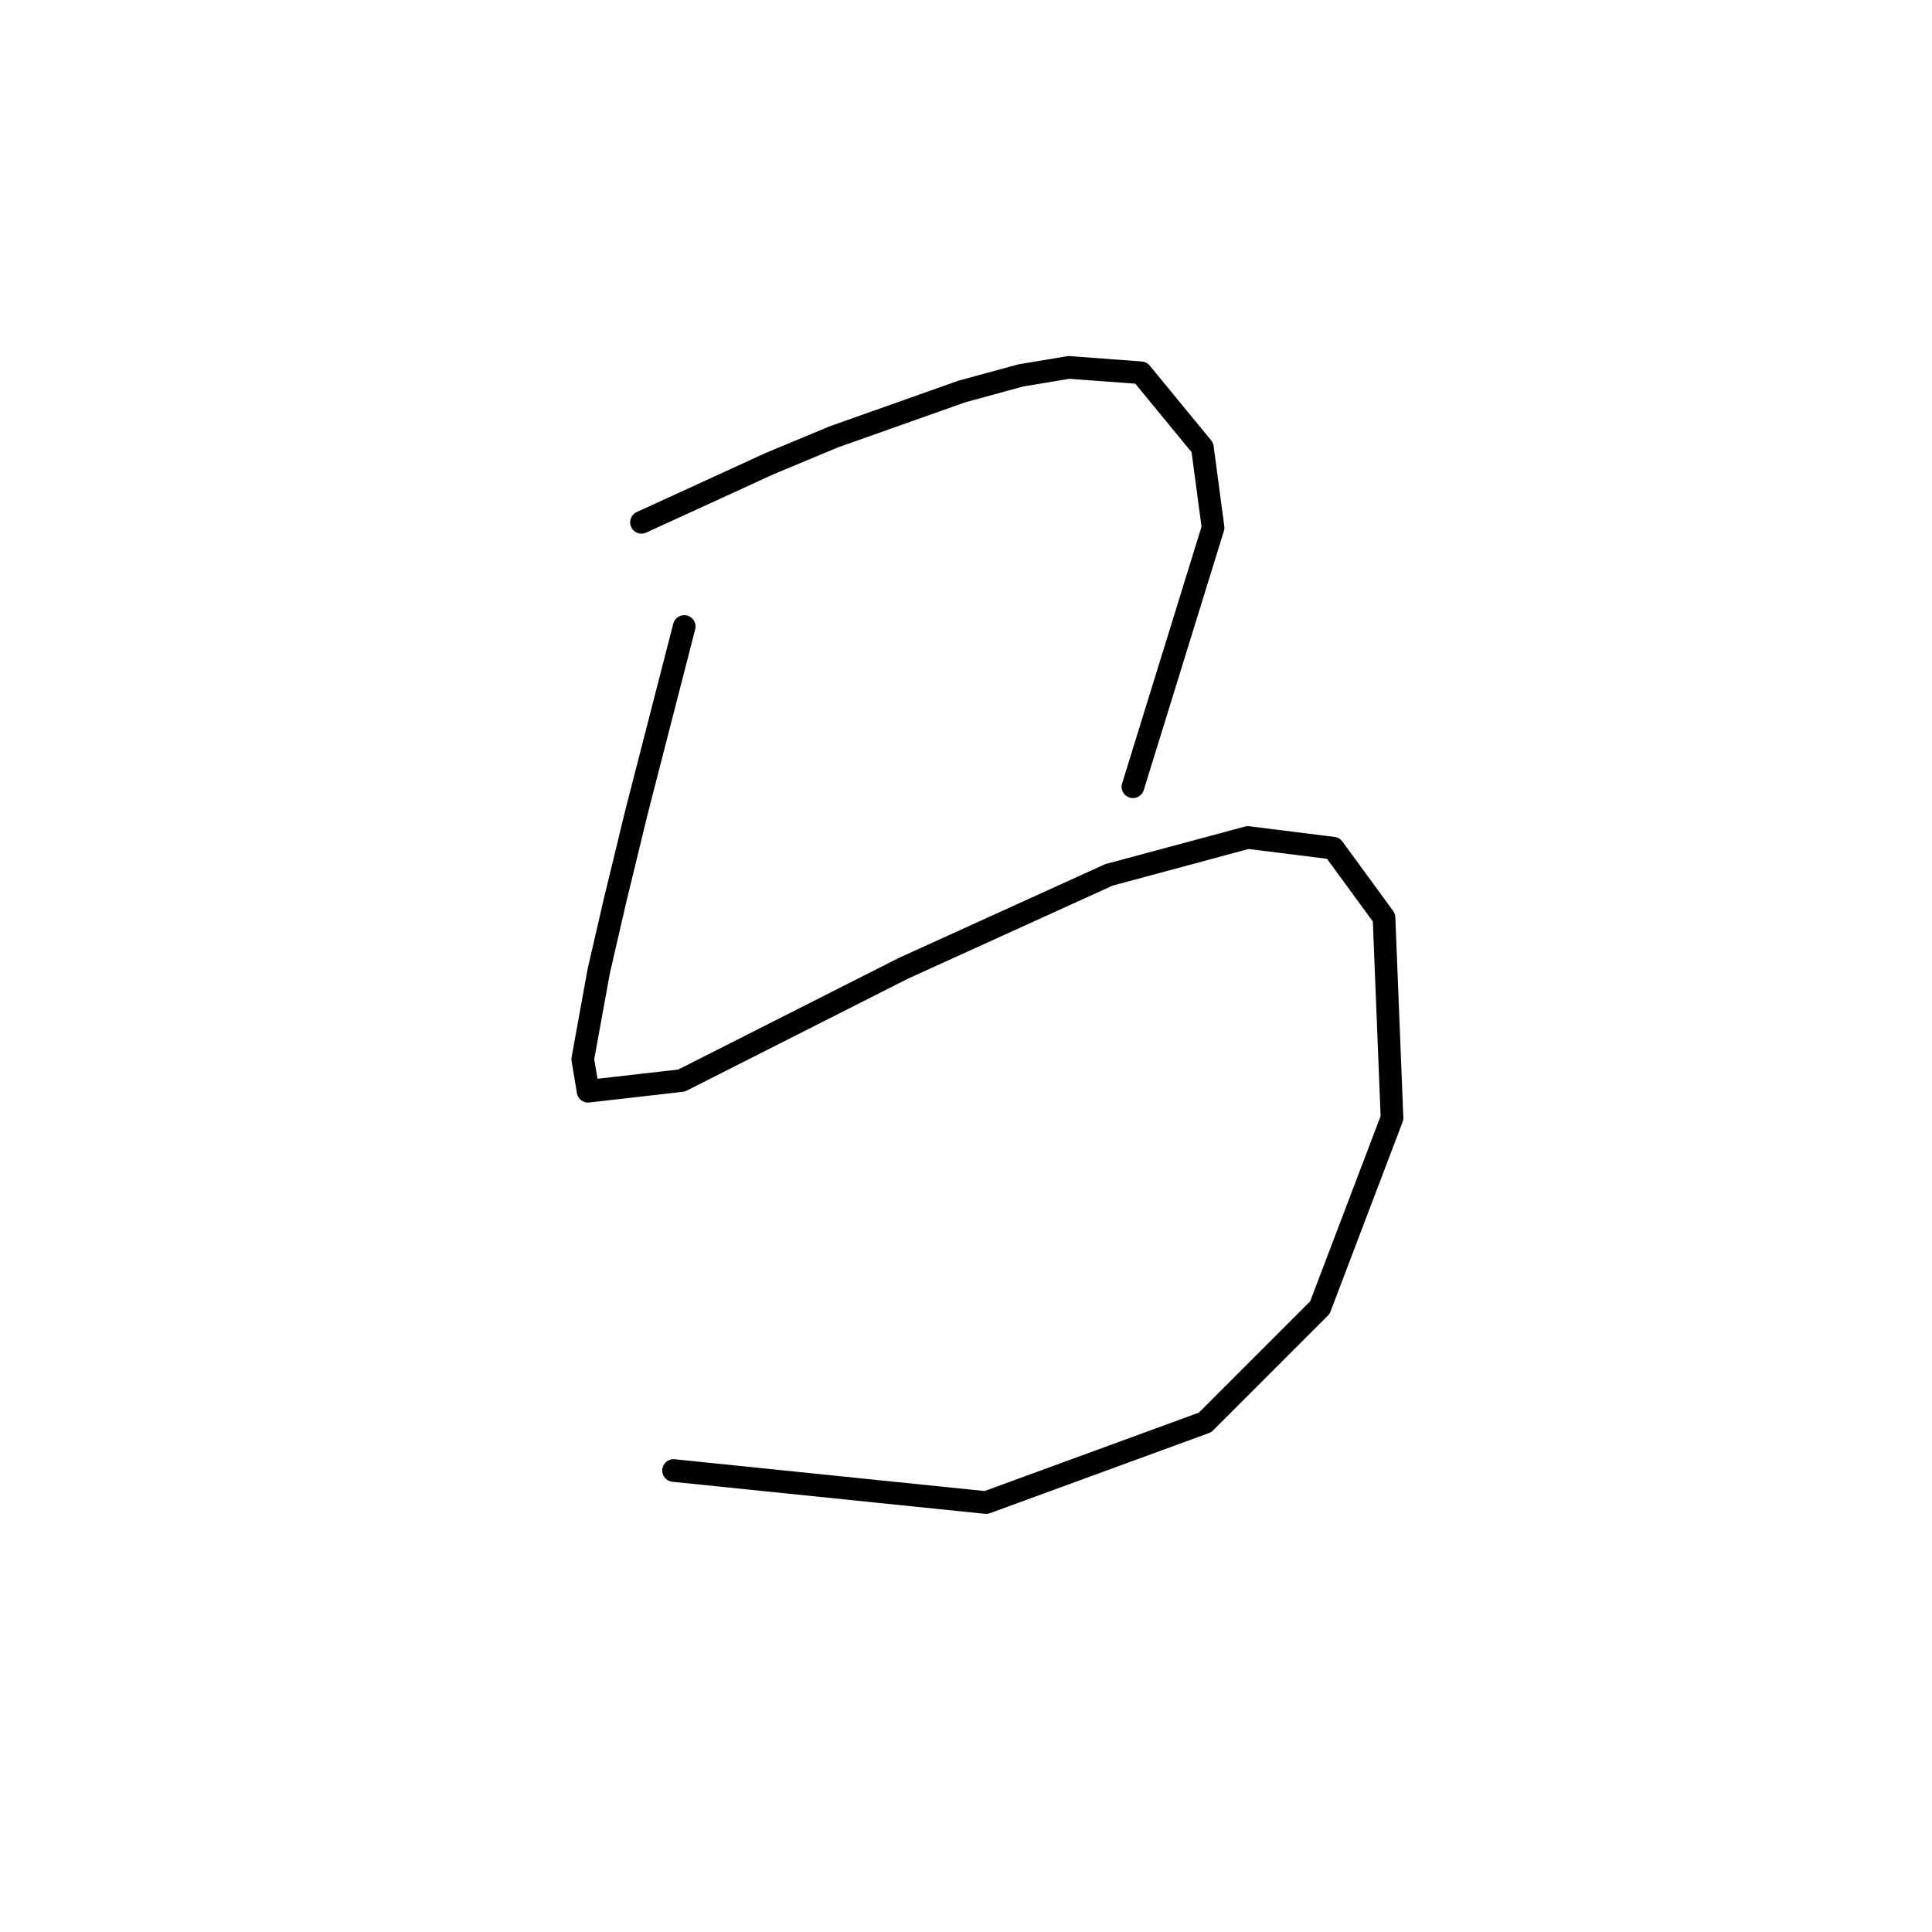 <?xml version="1.0" standalone="no"?>
    <svg width="256" height="256" xmlns="http://www.w3.org/2000/svg" version="1.1">
    <polyline stroke="black" stroke-width="3" stroke-linecap="round" fill="transparent" stroke-linejoin="round" points="85.001 69.211 93.495 65.318 101.989 61.425 110.483 57.886 127.47 51.869 135.257 49.746 141.627 48.684 151.183 49.392 159.323 59.301 160.738 69.919 150.121 104.248 150.121 104.248 " />
        <polyline stroke="black" stroke-width="3" stroke-linecap="round" fill="transparent" stroke-linejoin="round" points="90.664 83.013 87.478 95.4 84.293 107.787 81.462 119.466 79.338 128.668 77.215 140.347 77.923 144.594 90.31 143.179 119.684 128.314 146.936 115.927 165.339 110.973 176.664 112.388 183.389 121.59 184.45 148.133 174.895 173.261 159.677 188.479 130.656 199.097 89.248 194.85 89.248 194.85 " />
        </svg>